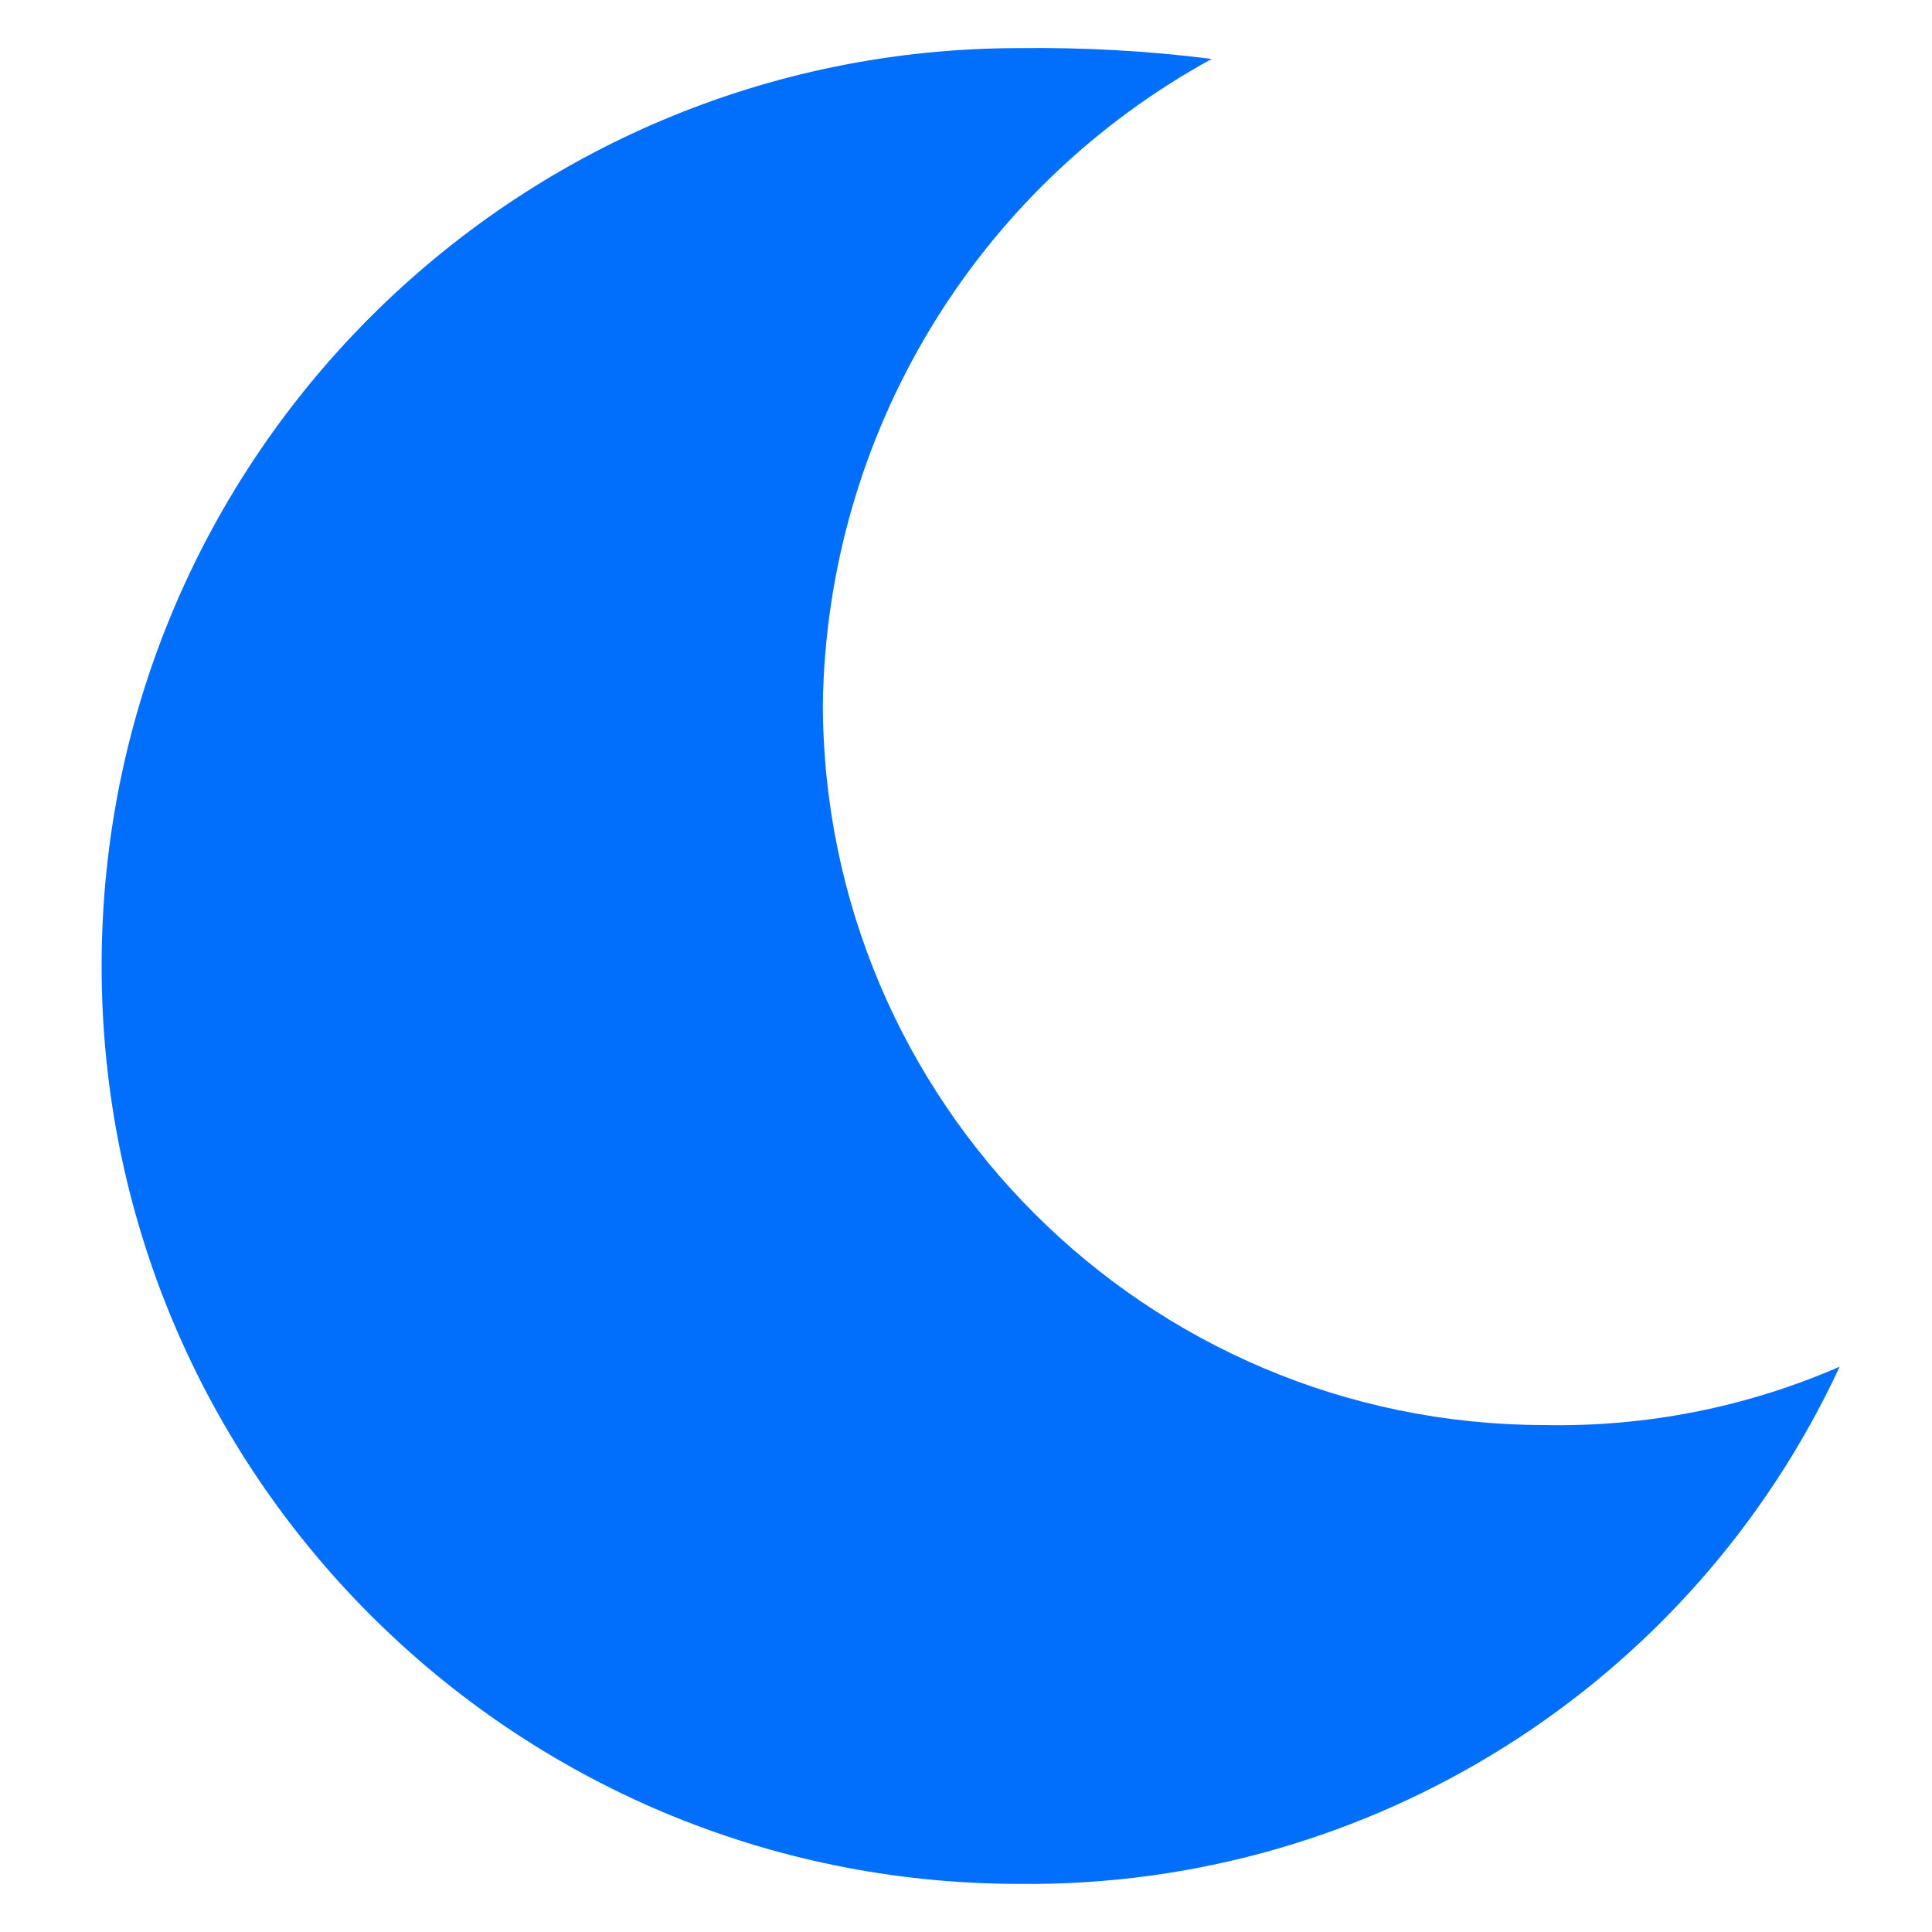 <svg width="10" height="10" viewBox="0 0 10 10" fill="#1C202C" xmlns="http://www.w3.org/2000/svg">
<path d="M5.277 9.751C7.095 9.77 8.756 8.723 9.522 7.074C9.04 7.284 8.518 7.387 7.992 7.376C5.932 7.373 4.262 5.704 4.259 3.643C4.28 2.249 5.049 0.974 6.272 0.305C5.942 0.263 5.61 0.245 5.277 0.249C2.653 0.249 0.526 2.376 0.526 5C0.526 7.624 2.653 9.751 5.277 9.751Z" fill="#016EFC"/>
</svg>
